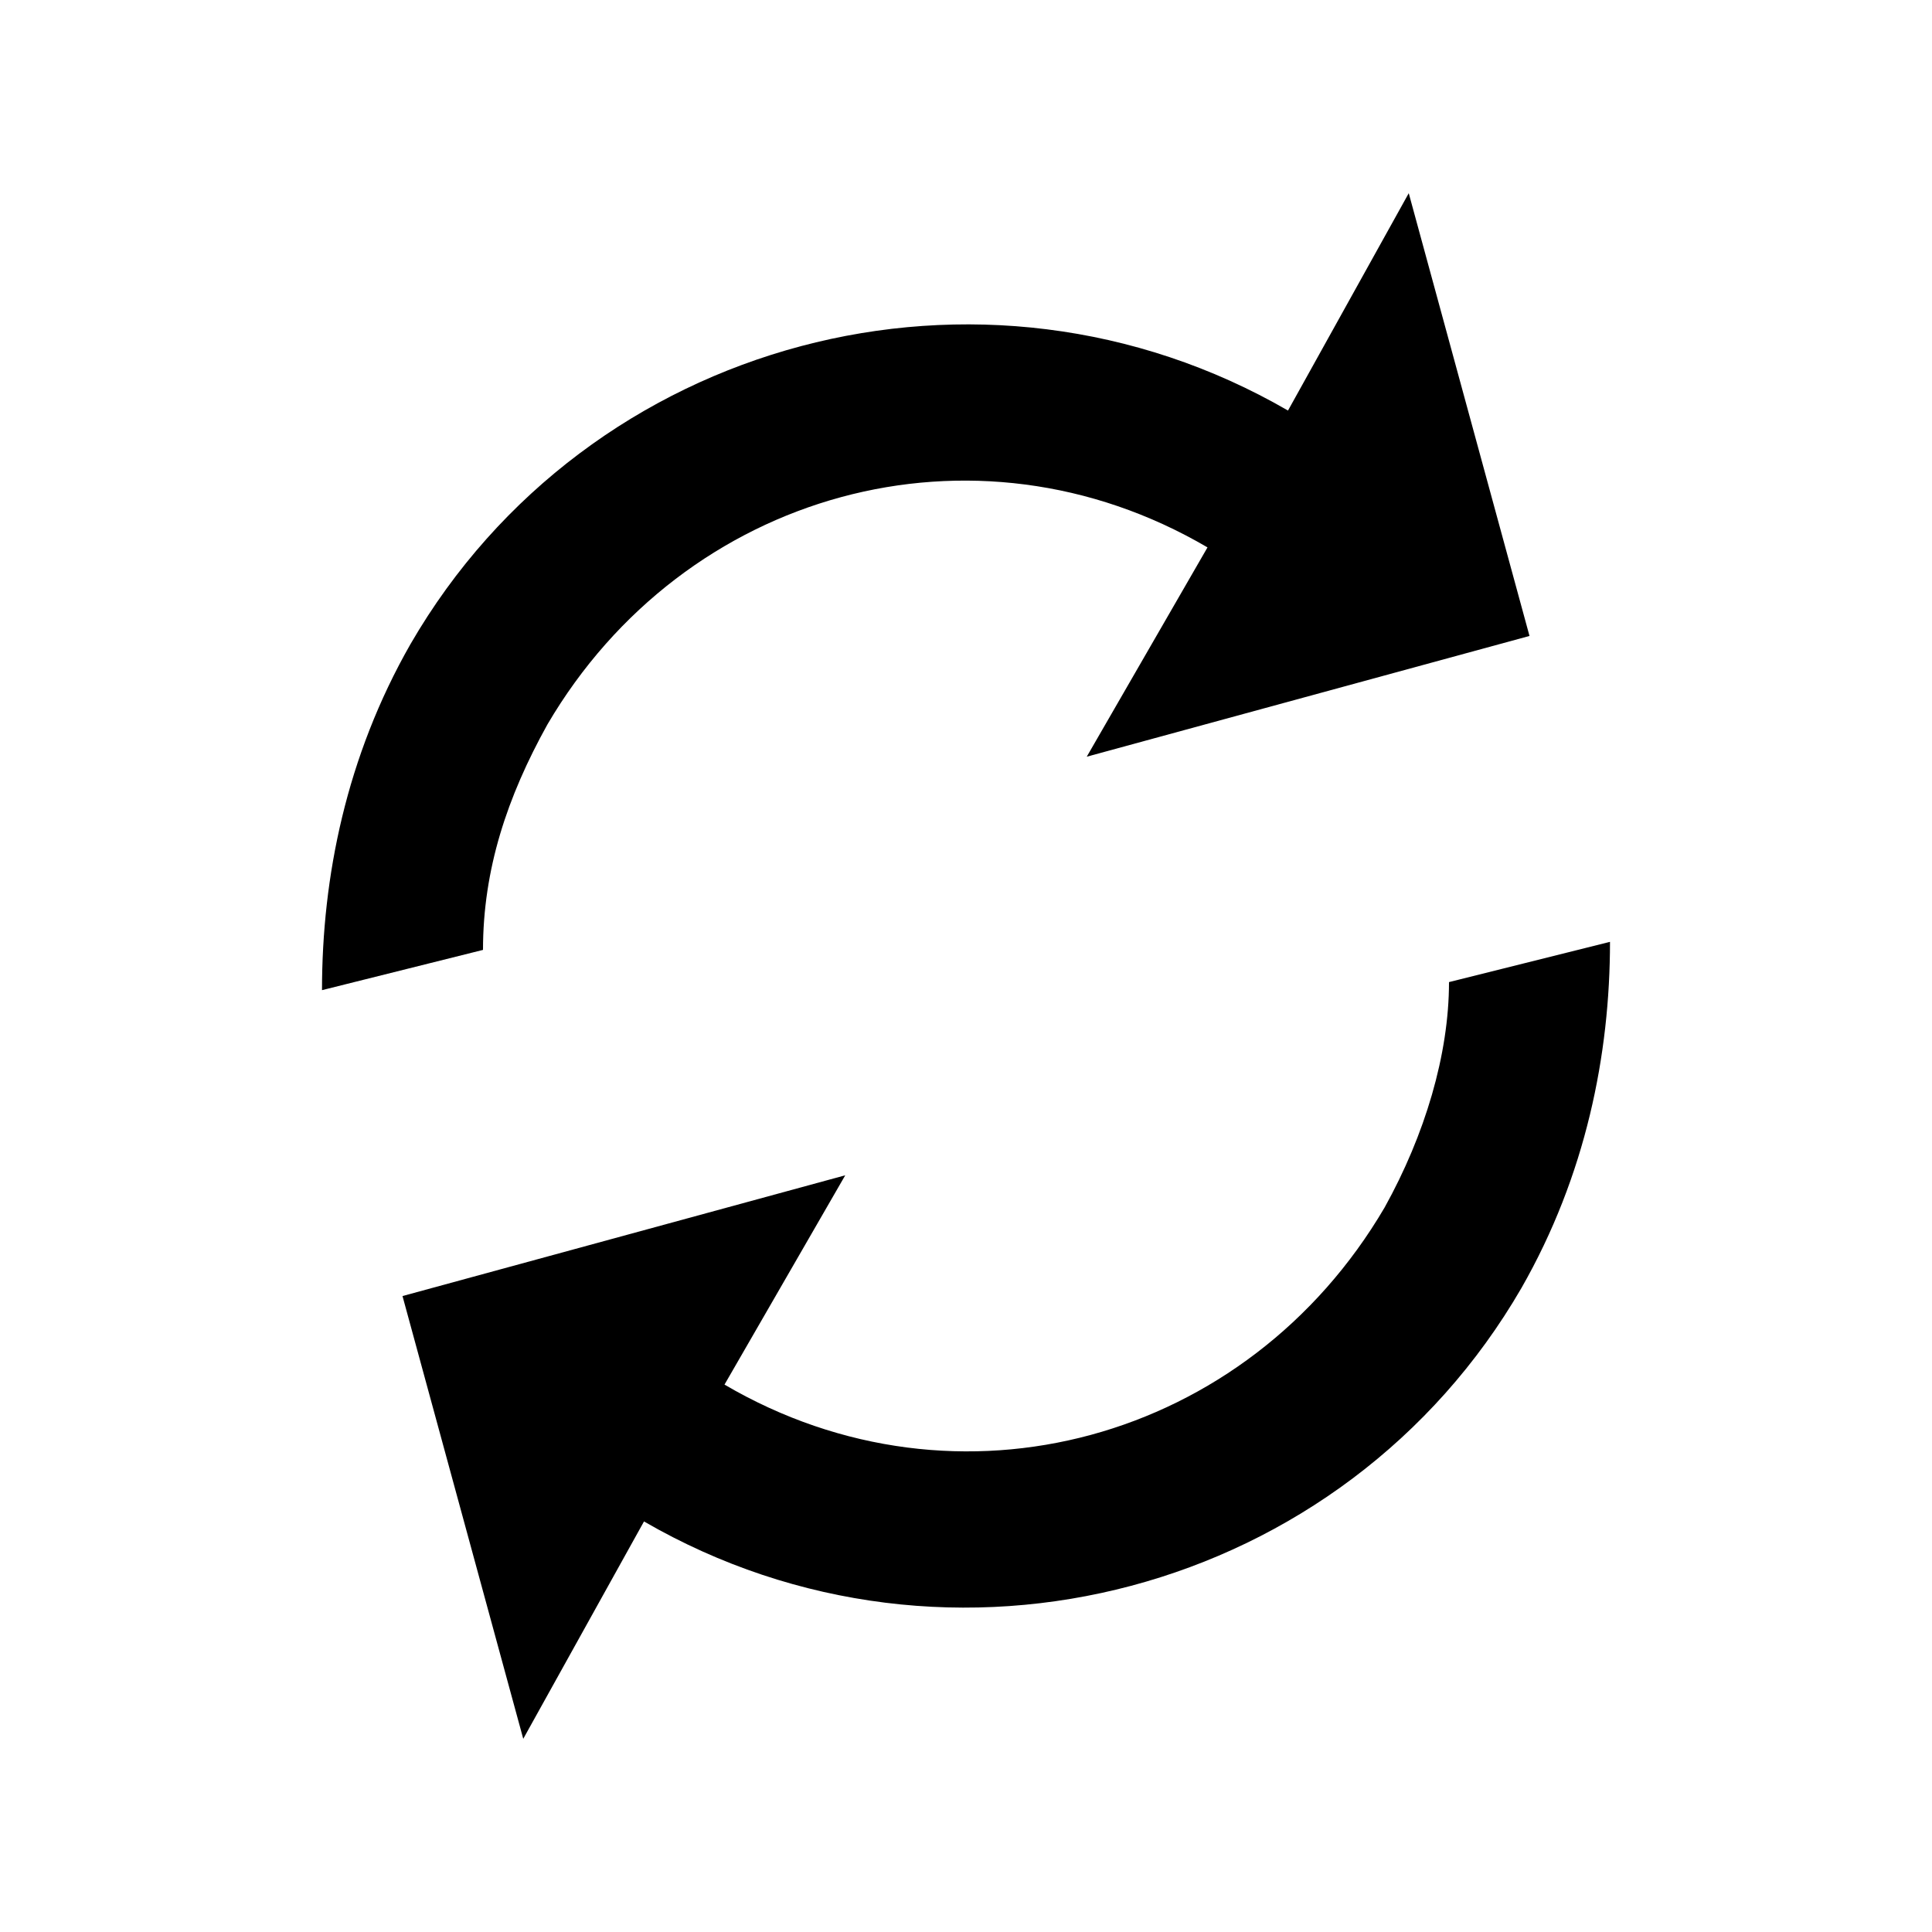 <svg xmlns="http://www.w3.org/2000/svg" width="24" height="24" viewBox="0 0 24 24"><path d="M15,6.8l-1.5,2.6L19,7.9l-1.5-5.5L16,5.1C12.2,2.9,7.3,4.2,5.1,8C4.3,9.4,4,10.9,4,12.3l2-0.5C6,10.8,6.3,9.9,6.8,9C8.5,6.1,12.1,5.1,15,6.8zM20,11.7l-2,0.5c0,0.9-0.3,1.9-0.8,2.8c-1.7,2.9-5.3,3.9-8.2,2.2l1.5-2.6L5,16.1l1.5,5.5L8,18.9c3.8,2.2,8.7,0.9,10.9-2.9C19.7,14.6,20,13.1,20,11.7z"/></svg>
